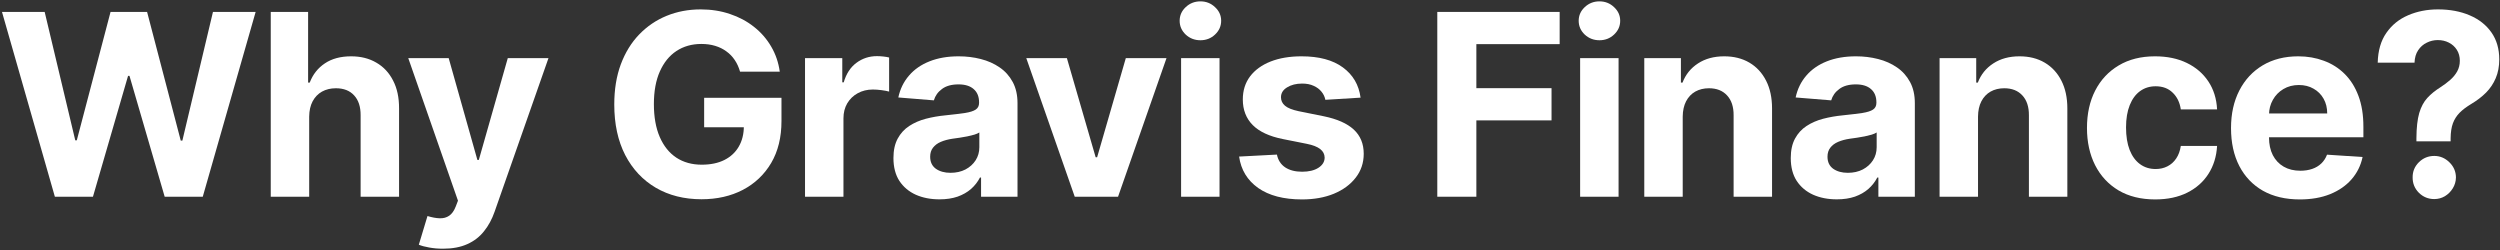 <svg width="610" height="61" viewBox="0 0 610 61" fill="none" preserveAspectRatio="xMidYMid meet" xmlns="http://www.w3.org/2000/svg">
    <rect x="0" y="0" width="610" height="61" fill="#333333" stroke="none"/>
    <path d="M13.388 48L0.486 2.909H10.9L18.364 34.239H18.738L26.973 2.909H35.89L44.102 34.305H44.498L51.962 2.909H62.376L49.474 48H40.183L31.596 18.519H31.244L22.68 48H13.388Z" fill="white"/>
    <path d="M75.442 28.449V48H66.063V2.909H75.178V20.148H75.574C76.337 18.152 77.57 16.589 79.273 15.459C80.975 14.314 83.111 13.742 85.68 13.742C88.028 13.742 90.076 14.255 91.823 15.283C93.584 16.296 94.949 17.756 95.918 19.664C96.901 21.558 97.385 23.825 97.371 26.467V48H87.992V28.141C88.006 26.056 87.478 24.434 86.406 23.275C85.35 22.115 83.867 21.535 81.959 21.535C80.682 21.535 79.552 21.807 78.568 22.35C77.6 22.893 76.836 23.686 76.278 24.728C75.735 25.756 75.457 26.996 75.442 28.449Z" fill="white"/>
    <path d="M108.092 60.682C106.903 60.682 105.787 60.586 104.745 60.396C103.718 60.219 102.866 59.992 102.191 59.713L104.305 52.712C105.405 53.049 106.396 53.233 107.277 53.262C108.172 53.291 108.943 53.086 109.589 52.646C110.249 52.205 110.785 51.457 111.196 50.4L111.746 48.969L99.615 14.182H109.479L116.48 39.017H116.832L123.9 14.182H133.829L120.685 51.655C120.054 53.475 119.195 55.06 118.109 56.41C117.038 57.776 115.68 58.825 114.036 59.559C112.392 60.308 110.411 60.682 108.092 60.682Z" fill="white"/>
    <path d="M180.574 17.484C180.266 16.413 179.833 15.466 179.275 14.644C178.717 13.808 178.035 13.103 177.227 12.531C176.435 11.944 175.525 11.496 174.497 11.188C173.485 10.879 172.362 10.725 171.129 10.725C168.824 10.725 166.799 11.298 165.052 12.443C163.32 13.587 161.97 15.253 161.001 17.44C160.032 19.613 159.548 22.269 159.548 25.41C159.548 28.552 160.025 31.223 160.979 33.425C161.933 35.627 163.283 37.307 165.03 38.467C166.777 39.611 168.839 40.184 171.217 40.184C173.375 40.184 175.217 39.802 176.743 39.039C178.284 38.261 179.459 37.168 180.266 35.759C181.088 34.349 181.499 32.684 181.499 30.761L183.436 31.047H171.811V23.869H190.68V29.55C190.68 33.513 189.843 36.918 188.17 39.766C186.497 42.599 184.192 44.785 181.257 46.327C178.321 47.853 174.96 48.617 171.173 48.617C166.946 48.617 163.232 47.684 160.032 45.82C156.832 43.942 154.337 41.278 152.546 37.828C150.77 34.364 149.882 30.254 149.882 25.499C149.882 21.844 150.411 18.585 151.468 15.723C152.539 12.846 154.036 10.41 155.959 8.413C157.882 6.417 160.12 4.898 162.674 3.856C165.228 2.814 167.995 2.293 170.975 2.293C173.529 2.293 175.906 2.667 178.108 3.416C180.31 4.149 182.262 5.192 183.965 6.542C185.682 7.892 187.084 9.5 188.17 11.364C189.256 13.213 189.953 15.253 190.262 17.484H180.574Z" fill="white"/>
    <path d="M196.425 48V14.182H205.518V20.082H205.87C206.487 17.983 207.521 16.398 208.975 15.327C210.428 14.241 212.101 13.697 213.994 13.697C214.464 13.697 214.971 13.727 215.514 13.786C216.057 13.844 216.534 13.925 216.945 14.028V22.35C216.504 22.218 215.895 22.101 215.117 21.998C214.339 21.895 213.627 21.844 212.982 21.844C211.602 21.844 210.369 22.145 209.283 22.747C208.211 23.334 207.36 24.156 206.729 25.212C206.112 26.269 205.804 27.488 205.804 28.867V48H196.425Z" fill="white"/>
    <path d="M229.229 48.639C227.071 48.639 225.148 48.264 223.46 47.516C221.772 46.752 220.437 45.63 219.453 44.147C218.484 42.65 218 40.786 218 38.555C218 36.676 218.345 35.098 219.035 33.821C219.725 32.544 220.664 31.517 221.853 30.739C223.042 29.961 224.392 29.374 225.904 28.977C227.431 28.581 229.031 28.302 230.704 28.141C232.671 27.935 234.256 27.744 235.46 27.568C236.663 27.377 237.536 27.099 238.08 26.732C238.623 26.365 238.894 25.822 238.894 25.102V24.97C238.894 23.576 238.454 22.497 237.573 21.734C236.707 20.97 235.474 20.589 233.874 20.589C232.186 20.589 230.843 20.963 229.845 21.712C228.847 22.446 228.187 23.37 227.864 24.486L219.189 23.781C219.629 21.726 220.495 19.95 221.787 18.453C223.079 16.941 224.745 15.782 226.785 14.975C228.84 14.152 231.218 13.742 233.918 13.742C235.797 13.742 237.595 13.962 239.312 14.402C241.044 14.842 242.578 15.525 243.914 16.45C245.264 17.374 246.329 18.563 247.107 20.016C247.884 21.455 248.273 23.18 248.273 25.19V48H239.379V43.31H239.114C238.571 44.367 237.845 45.299 236.935 46.107C236.025 46.899 234.931 47.523 233.654 47.978C232.377 48.418 230.902 48.639 229.229 48.639ZM231.915 42.166C233.294 42.166 234.513 41.894 235.57 41.351C236.626 40.793 237.456 40.044 238.058 39.105C238.659 38.166 238.96 37.102 238.96 35.913V32.324C238.667 32.515 238.263 32.691 237.749 32.852C237.25 32.999 236.685 33.139 236.054 33.271C235.423 33.388 234.792 33.498 234.16 33.601C233.529 33.689 232.957 33.77 232.443 33.843C231.342 34.005 230.381 34.261 229.559 34.614C228.737 34.966 228.098 35.443 227.643 36.045C227.188 36.632 226.961 37.366 226.961 38.246C226.961 39.523 227.423 40.5 228.348 41.175C229.287 41.835 230.476 42.166 231.915 42.166Z" fill="white"/>
    <path d="M284.628 14.182L272.804 48H262.236L250.413 14.182H260.321L267.344 38.379H267.696L274.698 14.182H284.628Z" fill="white"/>
    <path d="M288.187 48V14.182H297.566V48H288.187ZM292.899 9.822C291.504 9.822 290.308 9.36 289.31 8.435C288.327 7.496 287.835 6.373 287.835 5.067C287.835 3.775 288.327 2.667 289.31 1.742C290.308 0.803 291.504 0.333 292.899 0.333C294.293 0.333 295.482 0.803 296.466 1.742C297.464 2.667 297.963 3.775 297.963 5.067C297.963 6.373 297.464 7.496 296.466 8.435C295.482 9.36 294.293 9.822 292.899 9.822Z" fill="white"/>
    <path d="M331.978 23.825L323.391 24.354C323.244 23.62 322.929 22.959 322.444 22.372C321.96 21.77 321.321 21.293 320.529 20.941C319.751 20.574 318.819 20.391 317.733 20.391C316.279 20.391 315.054 20.699 314.056 21.315C313.058 21.917 312.559 22.724 312.559 23.737C312.559 24.544 312.881 25.227 313.527 25.785C314.173 26.343 315.281 26.79 316.852 27.128L322.973 28.361C326.261 29.036 328.712 30.122 330.326 31.619C331.941 33.117 332.748 35.083 332.748 37.52C332.748 39.736 332.095 41.681 330.789 43.354C329.497 45.028 327.721 46.334 325.461 47.273C323.215 48.198 320.624 48.66 317.689 48.66C313.212 48.66 309.645 47.728 306.988 45.864C304.346 43.986 302.798 41.432 302.343 38.202L311.568 37.718C311.847 39.083 312.522 40.125 313.593 40.844C314.665 41.549 316.037 41.901 317.711 41.901C319.355 41.901 320.676 41.586 321.674 40.955C322.686 40.309 323.2 39.479 323.215 38.467C323.2 37.615 322.841 36.918 322.136 36.375C321.431 35.817 320.345 35.392 318.877 35.098L313.021 33.931C309.718 33.271 307.26 32.126 305.645 30.497C304.045 28.867 303.245 26.79 303.245 24.266C303.245 22.093 303.832 20.222 305.007 18.651C306.196 17.081 307.862 15.87 310.005 15.018C312.162 14.167 314.687 13.742 317.578 13.742C321.85 13.742 325.211 14.644 327.662 16.45C330.128 18.255 331.567 20.714 331.978 23.825Z" fill="white"/>
    <path d="M350.7 48V2.909H380.555V10.769H360.233V21.514H378.574V29.374H360.233V48H350.7Z" fill="white"/>
    <path d="M385.551 48V14.182H394.931V48H385.551ZM390.263 9.822C388.869 9.822 387.672 9.36 386.674 8.435C385.691 7.496 385.199 6.373 385.199 5.067C385.199 3.775 385.691 2.667 386.674 1.742C387.672 0.803 388.869 0.333 390.263 0.333C391.658 0.333 392.846 0.803 393.83 1.742C394.828 2.667 395.327 3.775 395.327 5.067C395.327 6.373 394.828 7.496 393.83 8.435C392.846 9.36 391.658 9.822 390.263 9.822Z" fill="white"/>
    <path d="M410.583 28.449V48H401.204V14.182H410.143V20.148H410.539C411.288 18.182 412.543 16.626 414.304 15.481C416.066 14.321 418.201 13.742 420.711 13.742C423.06 13.742 425.107 14.255 426.854 15.283C428.601 16.31 429.958 17.778 430.927 19.686C431.896 21.58 432.38 23.84 432.38 26.467V48H423.001V28.141C423.016 26.071 422.487 24.456 421.416 23.297C420.344 22.123 418.869 21.535 416.99 21.535C415.728 21.535 414.612 21.807 413.644 22.35C412.69 22.893 411.941 23.686 411.398 24.728C410.87 25.756 410.598 26.996 410.583 28.449Z" fill="white"/>
    <path d="M448.176 48.639C446.018 48.639 444.095 48.264 442.407 47.516C440.719 46.752 439.384 45.63 438.4 44.147C437.432 42.65 436.947 40.786 436.947 38.555C436.947 36.676 437.292 35.098 437.982 33.821C438.672 32.544 439.611 31.517 440.8 30.739C441.989 29.961 443.339 29.374 444.851 28.977C446.378 28.581 447.978 28.302 449.651 28.141C451.618 27.935 453.203 27.744 454.407 27.568C455.61 27.377 456.484 27.099 457.027 26.732C457.57 26.365 457.841 25.822 457.841 25.102V24.97C457.841 23.576 457.401 22.497 456.52 21.734C455.654 20.97 454.421 20.589 452.821 20.589C451.133 20.589 449.79 20.963 448.792 21.712C447.794 22.446 447.134 23.37 446.811 24.486L438.136 23.781C438.576 21.726 439.442 19.95 440.734 18.453C442.026 16.941 443.692 15.782 445.732 14.975C447.787 14.152 450.165 13.742 452.866 13.742C454.744 13.742 456.542 13.962 458.26 14.402C459.992 14.842 461.526 15.525 462.861 16.45C464.212 17.374 465.276 18.563 466.054 20.016C466.832 21.455 467.221 23.18 467.221 25.19V48H458.326V43.31H458.062C457.518 44.367 456.792 45.299 455.882 46.107C454.972 46.899 453.878 47.523 452.601 47.978C451.324 48.418 449.849 48.639 448.176 48.639ZM450.862 42.166C452.242 42.166 453.46 41.894 454.517 41.351C455.574 40.793 456.403 40.044 457.005 39.105C457.607 38.166 457.907 37.102 457.907 35.913V32.324C457.614 32.515 457.21 32.691 456.696 32.852C456.197 32.999 455.632 33.139 455.001 33.271C454.37 33.388 453.739 33.498 453.108 33.601C452.477 33.689 451.904 33.77 451.39 33.843C450.29 34.005 449.328 34.261 448.506 34.614C447.684 34.966 447.046 35.443 446.591 36.045C446.136 36.632 445.908 37.366 445.908 38.246C445.908 39.523 446.37 40.5 447.295 41.175C448.235 41.835 449.424 42.166 450.862 42.166Z" fill="white"/>
    <path d="M482.637 28.449V48H473.257V14.182H482.196V20.148H482.592C483.341 18.182 484.596 16.626 486.357 15.481C488.119 14.321 490.254 13.742 492.764 13.742C495.113 13.742 497.16 14.255 498.907 15.283C500.654 16.31 502.012 17.778 502.98 19.686C503.949 21.58 504.433 23.84 504.433 26.467V48H495.054V28.141C495.069 26.071 494.54 24.456 493.469 23.297C492.397 22.123 490.922 21.535 489.043 21.535C487.781 21.535 486.666 21.807 485.697 22.35C484.743 22.893 483.994 23.686 483.451 24.728C482.923 25.756 482.651 26.996 482.637 28.449Z" fill="white"/>
    <path d="M525.865 48.66C522.401 48.66 519.422 47.927 516.927 46.459C514.446 44.976 512.538 42.921 511.202 40.294C509.881 37.667 509.221 34.643 509.221 31.223C509.221 27.759 509.888 24.721 511.224 22.108C512.574 19.481 514.49 17.433 516.971 15.965C519.451 14.483 522.401 13.742 525.821 13.742C528.772 13.742 531.355 14.277 533.571 15.349C535.788 16.42 537.542 17.925 538.833 19.862C540.125 21.8 540.837 24.075 540.969 26.688H532.118C531.869 25 531.208 23.642 530.137 22.614C529.08 21.572 527.693 21.051 525.976 21.051C524.522 21.051 523.253 21.448 522.167 22.24C521.095 23.018 520.258 24.156 519.657 25.653C519.055 27.15 518.754 28.963 518.754 31.091C518.754 33.249 519.048 35.083 519.635 36.595C520.236 38.107 521.08 39.259 522.167 40.052C523.253 40.844 524.522 41.241 525.976 41.241C527.047 41.241 528.008 41.021 528.86 40.58C529.726 40.14 530.438 39.502 530.995 38.665C531.568 37.813 531.942 36.793 532.118 35.604H540.969C540.822 38.188 540.118 40.463 538.855 42.43C537.608 44.382 535.883 45.908 533.682 47.009C531.48 48.11 528.874 48.66 525.865 48.66Z" fill="white"/>
    <path d="M561.146 48.66C557.667 48.66 554.673 47.956 552.163 46.547C549.668 45.123 547.745 43.112 546.395 40.514C545.044 37.902 544.369 34.812 544.369 31.245C544.369 27.766 545.044 24.713 546.395 22.086C547.745 19.459 549.646 17.411 552.097 15.943C554.563 14.475 557.455 13.742 560.772 13.742C563.003 13.742 565.08 14.101 567.003 14.82C568.94 15.525 570.628 16.589 572.067 18.013C573.52 19.437 574.65 21.227 575.457 23.385C576.265 25.528 576.668 28.038 576.668 30.915V33.491H548.112V27.678H567.839C567.839 26.328 567.546 25.132 566.959 24.09C566.372 23.047 565.557 22.233 564.515 21.646C563.487 21.044 562.291 20.743 560.926 20.743C559.502 20.743 558.24 21.073 557.139 21.734C556.053 22.38 555.202 23.253 554.585 24.354C553.969 25.44 553.653 26.651 553.638 27.986V33.513C553.638 35.186 553.947 36.632 554.563 37.85C555.194 39.069 556.082 40.008 557.227 40.668C558.372 41.329 559.73 41.659 561.3 41.659C562.342 41.659 563.296 41.512 564.162 41.219C565.028 40.925 565.77 40.485 566.386 39.898C567.003 39.311 567.472 38.591 567.795 37.74L576.47 38.312C576.03 40.397 575.127 42.217 573.762 43.773C572.412 45.314 570.665 46.518 568.522 47.384C566.394 48.235 563.935 48.66 561.146 48.66Z" fill="white"/>
    <path d="M589.607 34.482V33.733C589.622 31.164 589.849 29.117 590.29 27.59C590.745 26.064 591.405 24.831 592.271 23.891C593.137 22.952 594.179 22.101 595.398 21.337C596.308 20.75 597.122 20.141 597.842 19.51C598.561 18.879 599.133 18.182 599.559 17.418C599.985 16.64 600.197 15.774 600.197 14.82C600.197 13.808 599.955 12.919 599.471 12.156C598.986 11.393 598.333 10.806 597.511 10.395C596.704 9.984 595.809 9.778 594.825 9.778C593.871 9.778 592.968 9.991 592.117 10.417C591.266 10.828 590.569 11.444 590.026 12.266C589.482 13.074 589.189 14.079 589.145 15.283H580.162C580.235 12.347 580.94 9.925 582.276 8.017C583.611 6.094 585.38 4.663 587.582 3.724C589.783 2.77 592.213 2.293 594.869 2.293C597.79 2.293 600.374 2.777 602.619 3.746C604.865 4.7 606.626 6.087 607.903 7.907C609.18 9.727 609.819 11.921 609.819 14.49C609.819 16.207 609.533 17.734 608.96 19.07C608.402 20.391 607.617 21.565 606.604 22.592C605.592 23.605 604.395 24.523 603.016 25.345C601.856 26.034 600.902 26.754 600.153 27.502C599.419 28.251 598.869 29.117 598.502 30.1C598.15 31.084 597.966 32.294 597.952 33.733V34.482H589.607ZM593.967 48.572C592.499 48.572 591.244 48.059 590.202 47.031C589.174 45.989 588.668 44.742 588.682 43.288C588.668 41.85 589.174 40.617 590.202 39.59C591.244 38.562 592.499 38.048 593.967 38.048C595.361 38.048 596.587 38.562 597.643 39.59C598.7 40.617 599.236 41.85 599.251 43.288C599.236 44.257 598.979 45.145 598.48 45.952C597.996 46.745 597.357 47.384 596.565 47.868C595.772 48.338 594.906 48.572 593.967 48.572Z" fill="white"/>
</svg>
